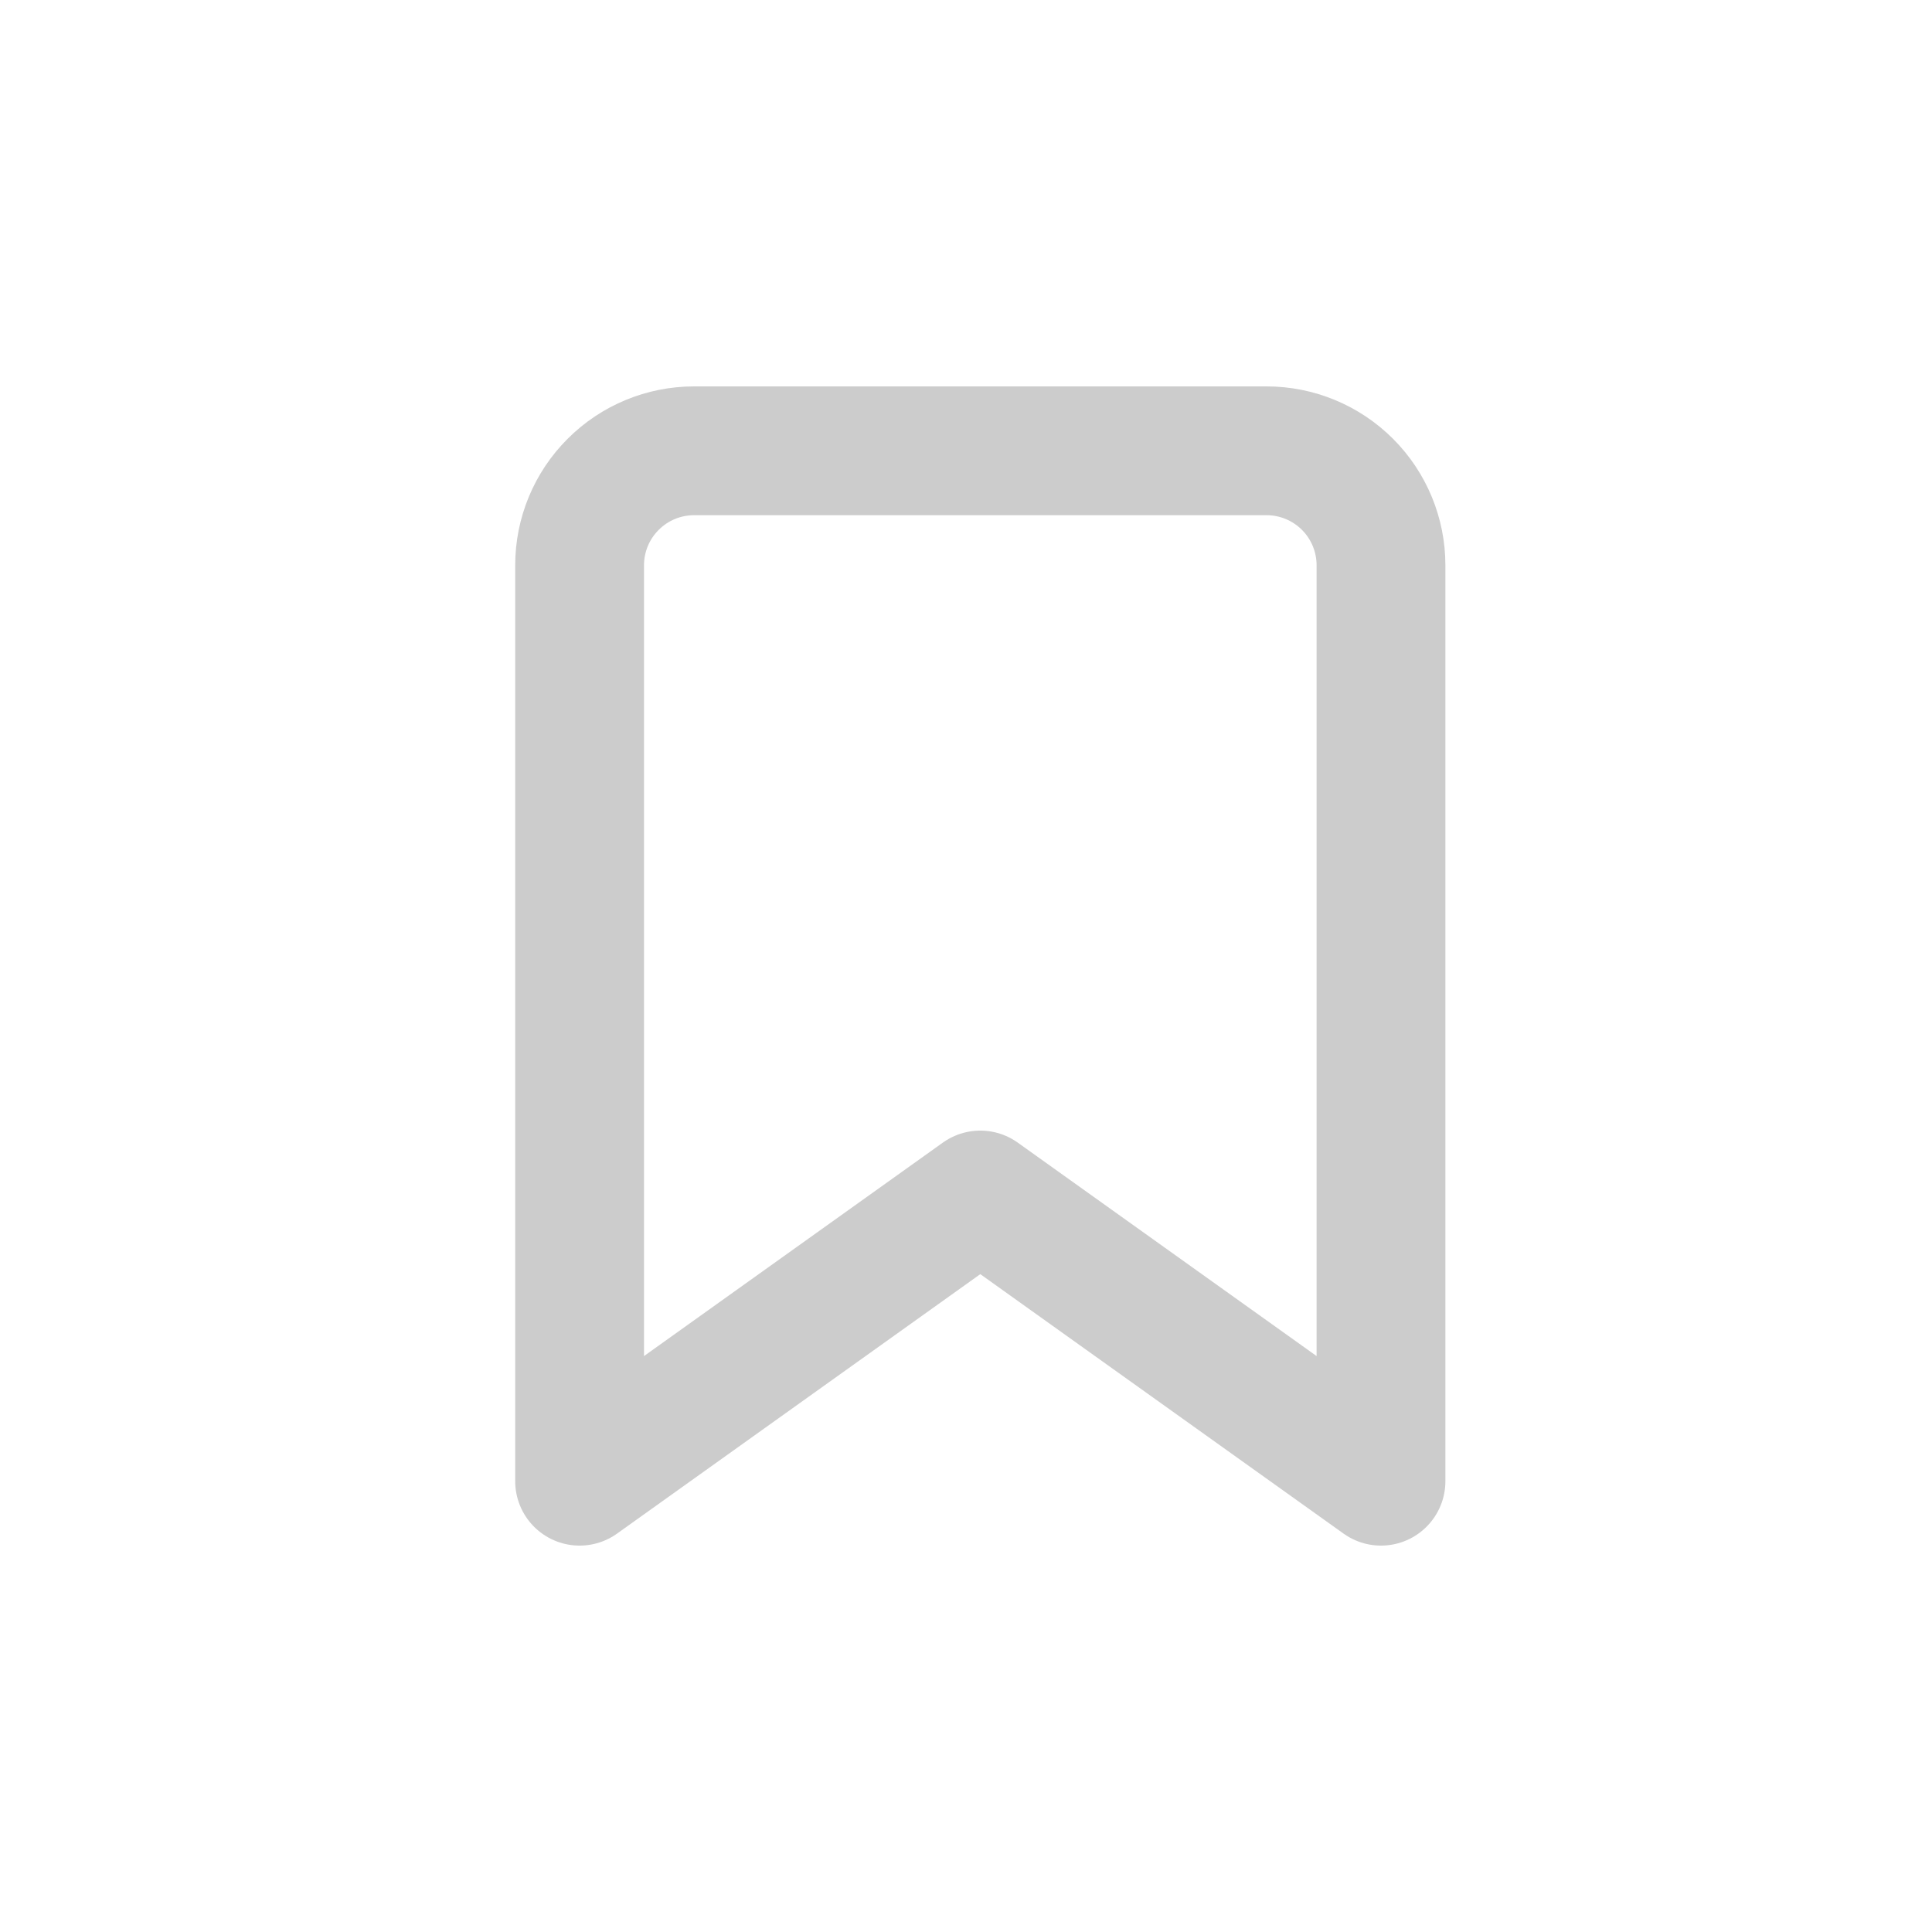 <svg width="30" height="30" viewBox="0 0 30 30" fill="none" xmlns="http://www.w3.org/2000/svg">
<path d="M21.444 23L15.222 18.556L9 23V8.778C9 8.306 9.187 7.854 9.521 7.521C9.854 7.187 10.306 7 10.778 7H19.667C20.138 7 20.59 7.187 20.924 7.521C21.257 7.854 21.444 8.306 21.444 8.778V23Z" stroke="#CCCCCC" stroke-width="2" stroke-linecap="round" stroke-linejoin="round"/>
</svg>

